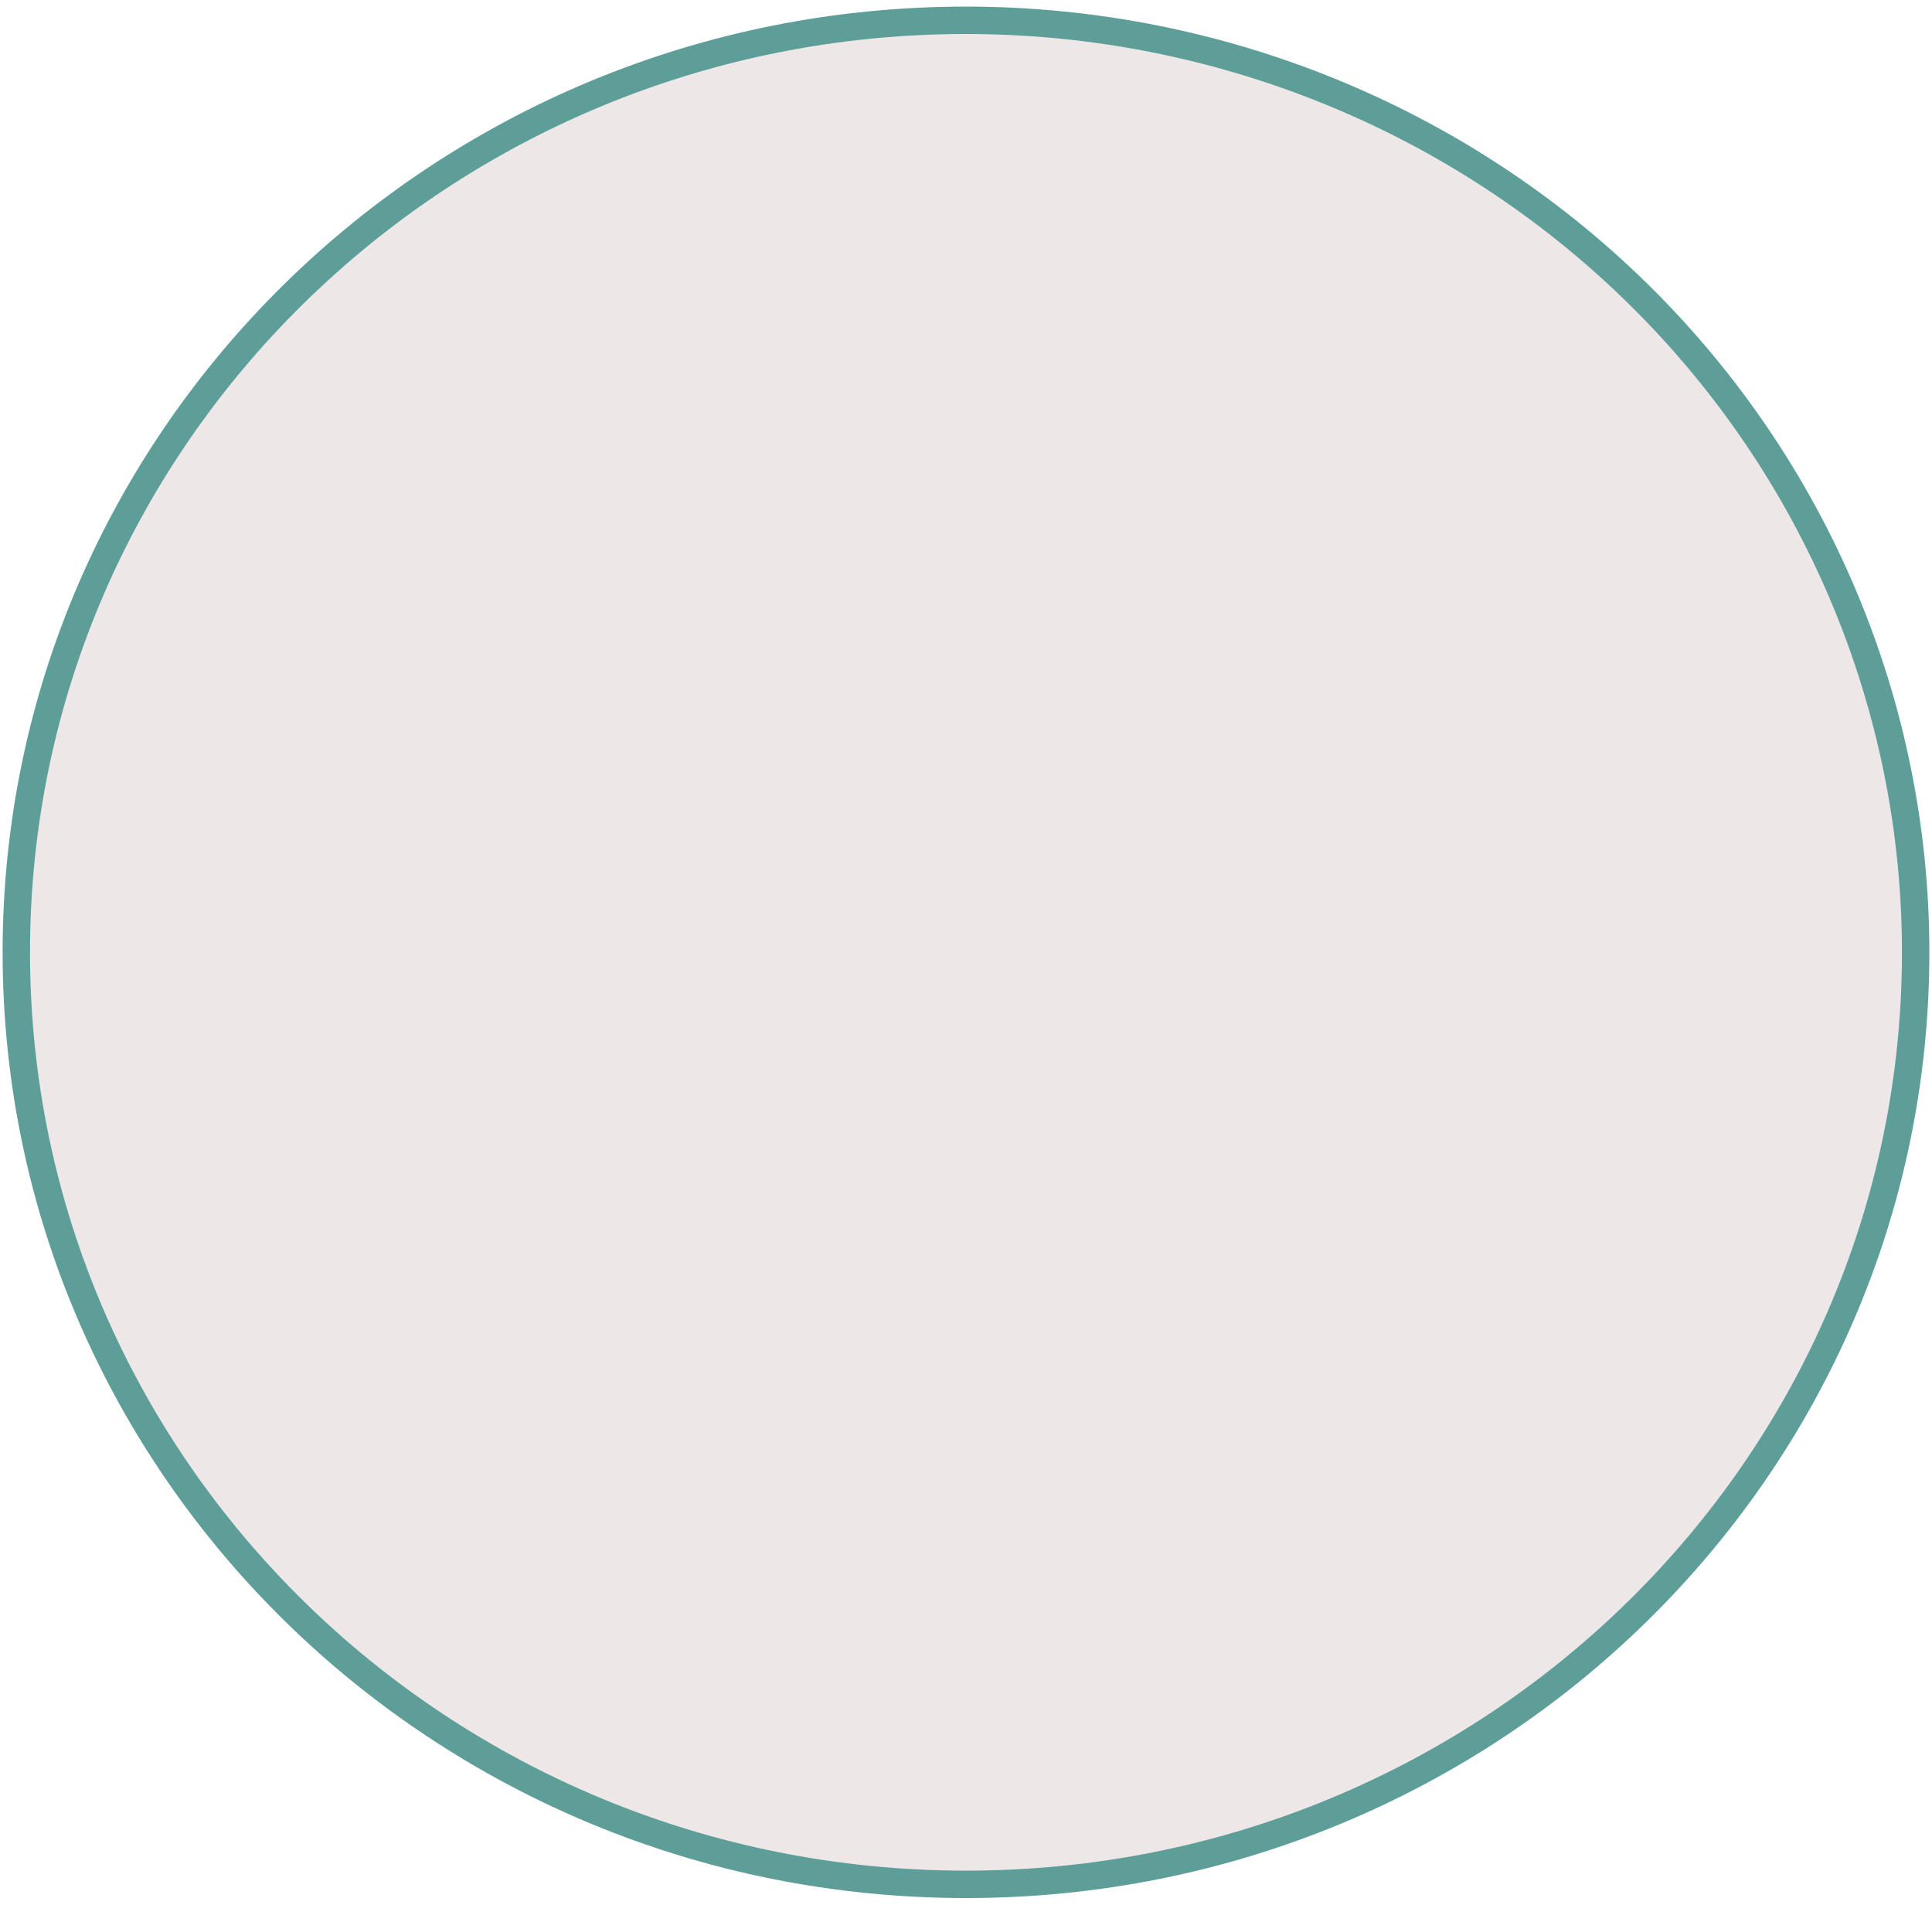 <svg width="282" height="278" viewBox="0 0 282 278" fill="none" xmlns="http://www.w3.org/2000/svg">
<path fill-rule="evenodd" clip-rule="evenodd" d="M2.381 139C2.381 63.869 64.442 2.963 140.998 2.963C177.762 2.963 213.019 17.296 239.015 42.807C265.011 68.319 279.615 102.921 279.615 139C279.615 214.131 217.554 275.037 140.998 275.037C64.442 275.037 2.381 214.131 2.381 139Z" fill="#EDE7E7" stroke="#5E9E99" stroke-width="4" stroke-miterlimit="10" stroke-linejoin="round"/>
</svg>
